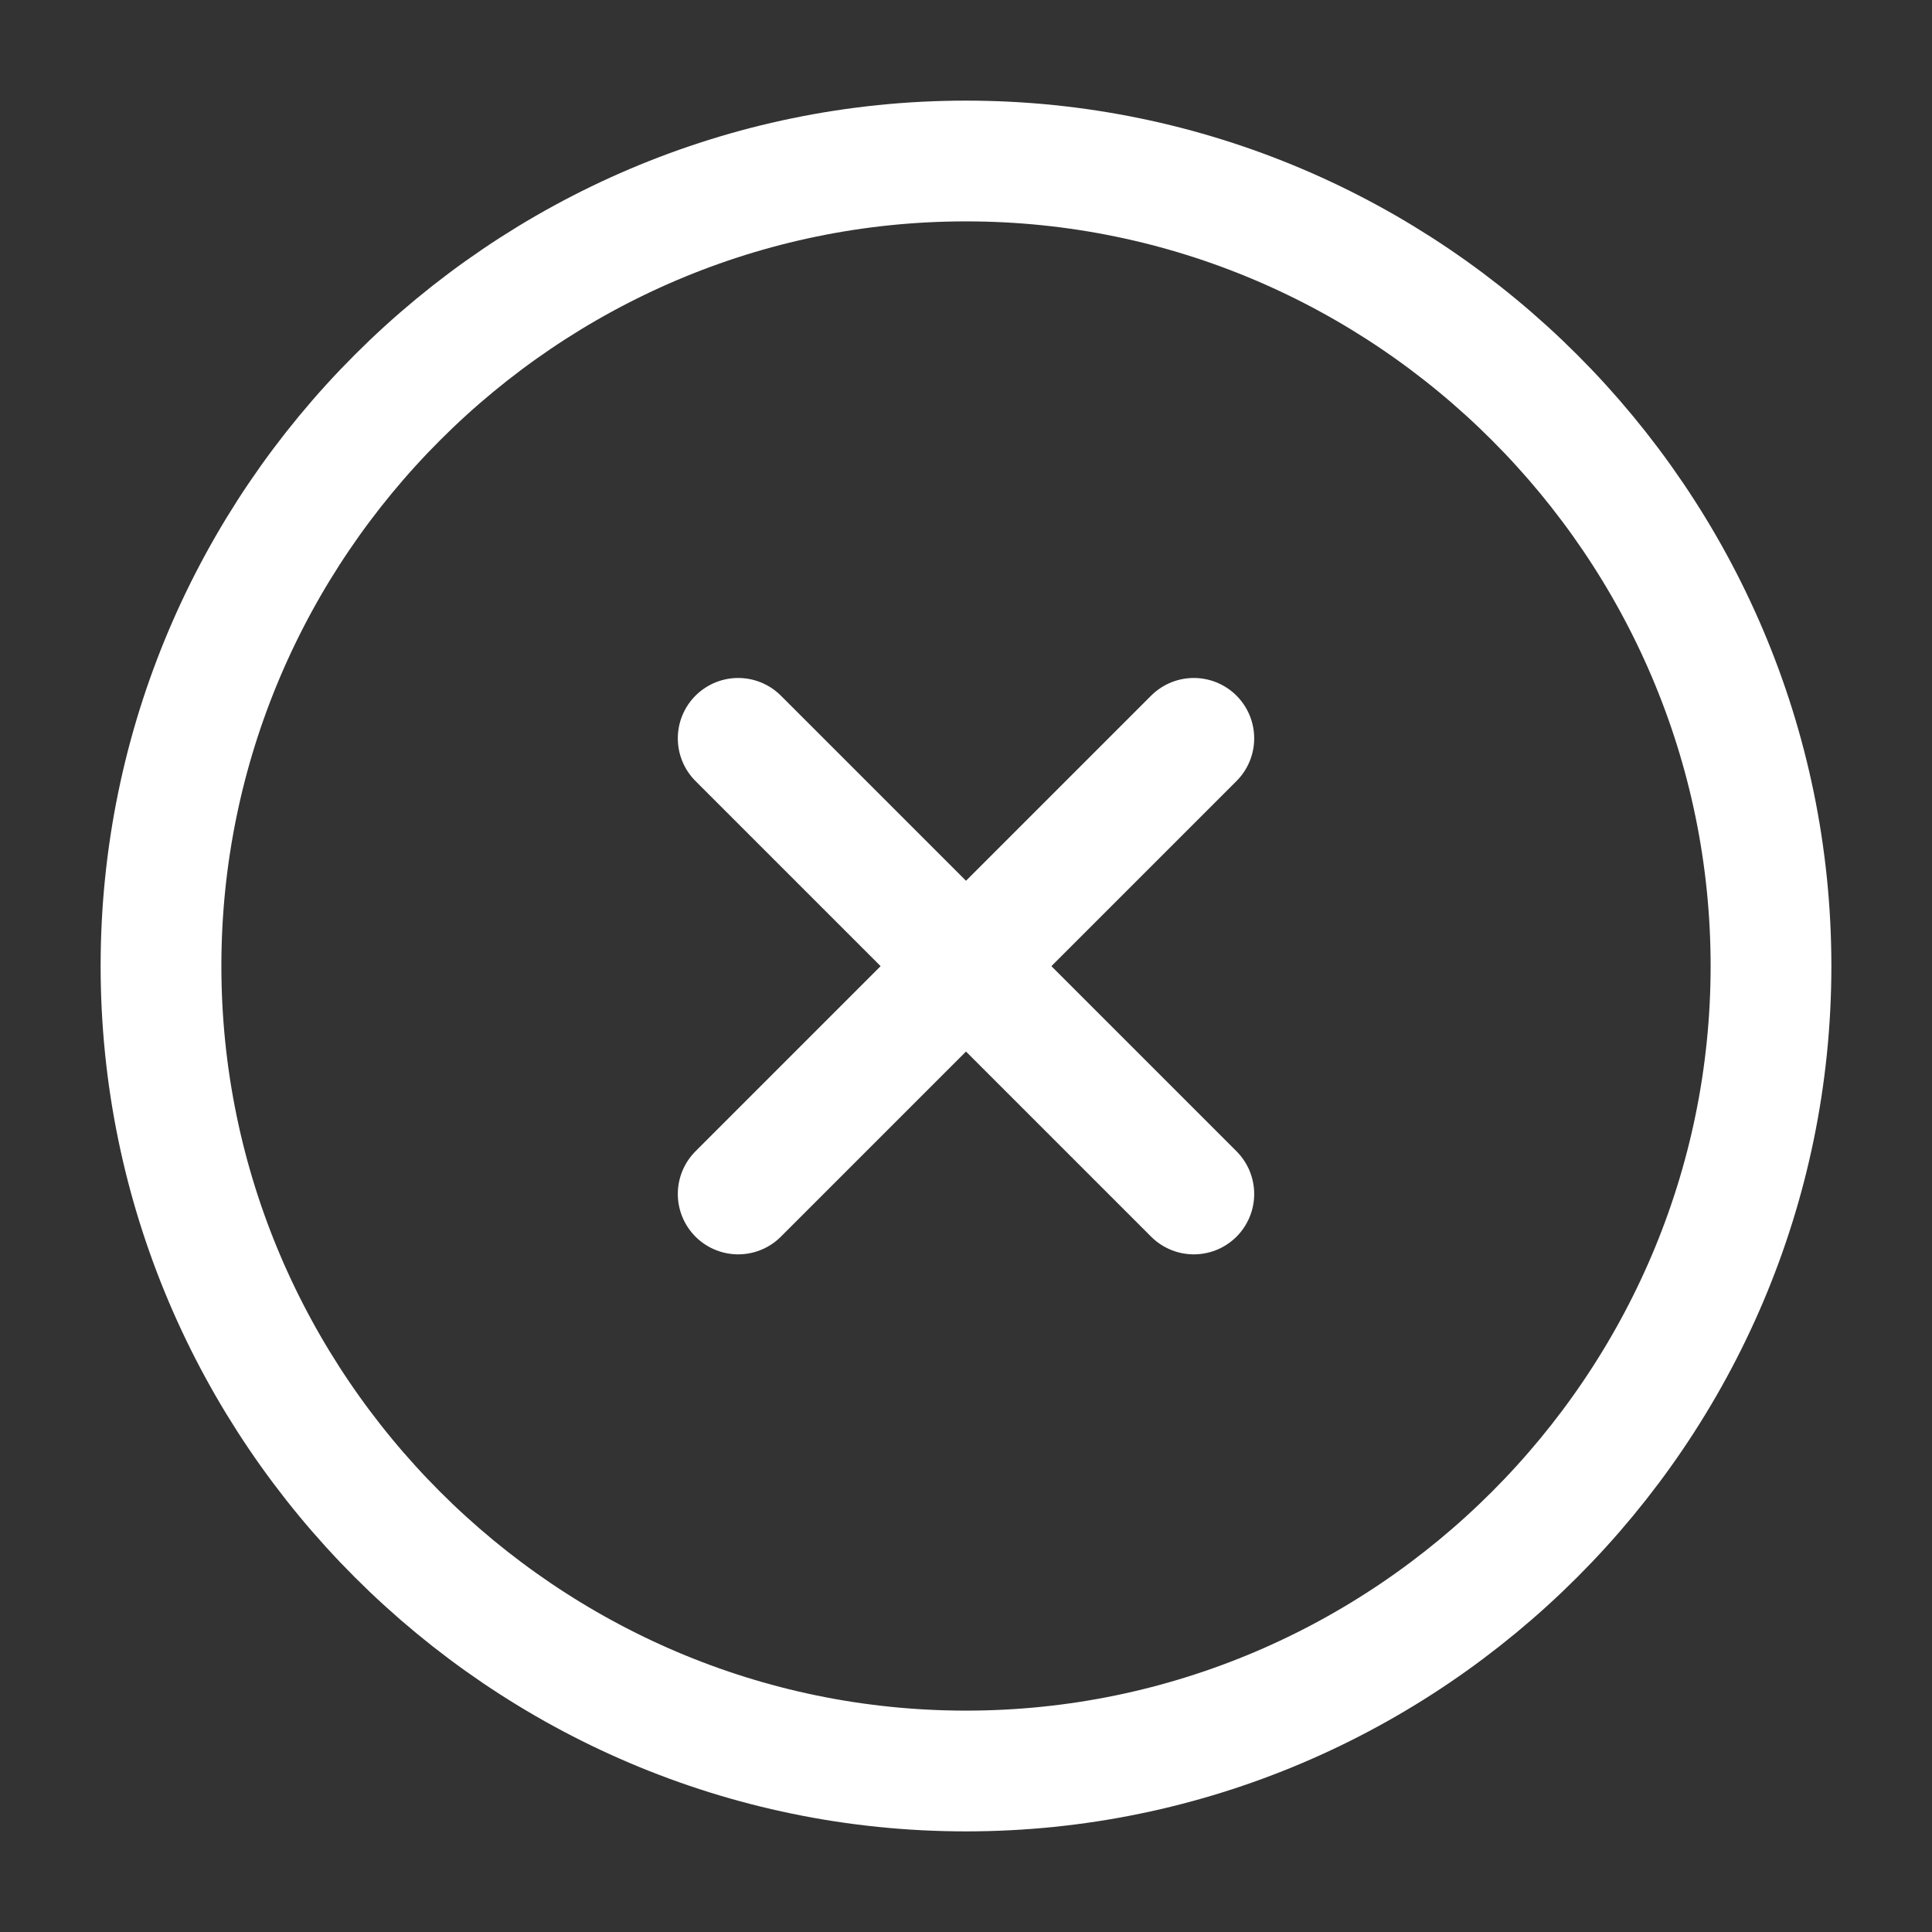 <svg width="24" height="24" viewBox="0 0 24 24" fill="none" xmlns="http://www.w3.org/2000/svg">
<rect x="0" y="0" width="24" height="24" fill="#333333" stroke="none"/>
<path d="M12 22C17.5 22 22 17.5 22 12C22 6.5 17.5 2 12 2C6.5 2 2 6.5 2 12C2 17.5 6.5 22 12 22Z" stroke="white" stroke-width="1.5" stroke-linecap="round" stroke-linejoin="round"/>
<path d="M9.17 14.832L14.83 9.172" stroke="white" stroke-width="1.5" stroke-linecap="round" stroke-linejoin="round"/>
<path d="M14.83 14.832L9.17 9.172" stroke="white" stroke-width="1.5" stroke-linecap="round" stroke-linejoin="round"/>
</svg>
